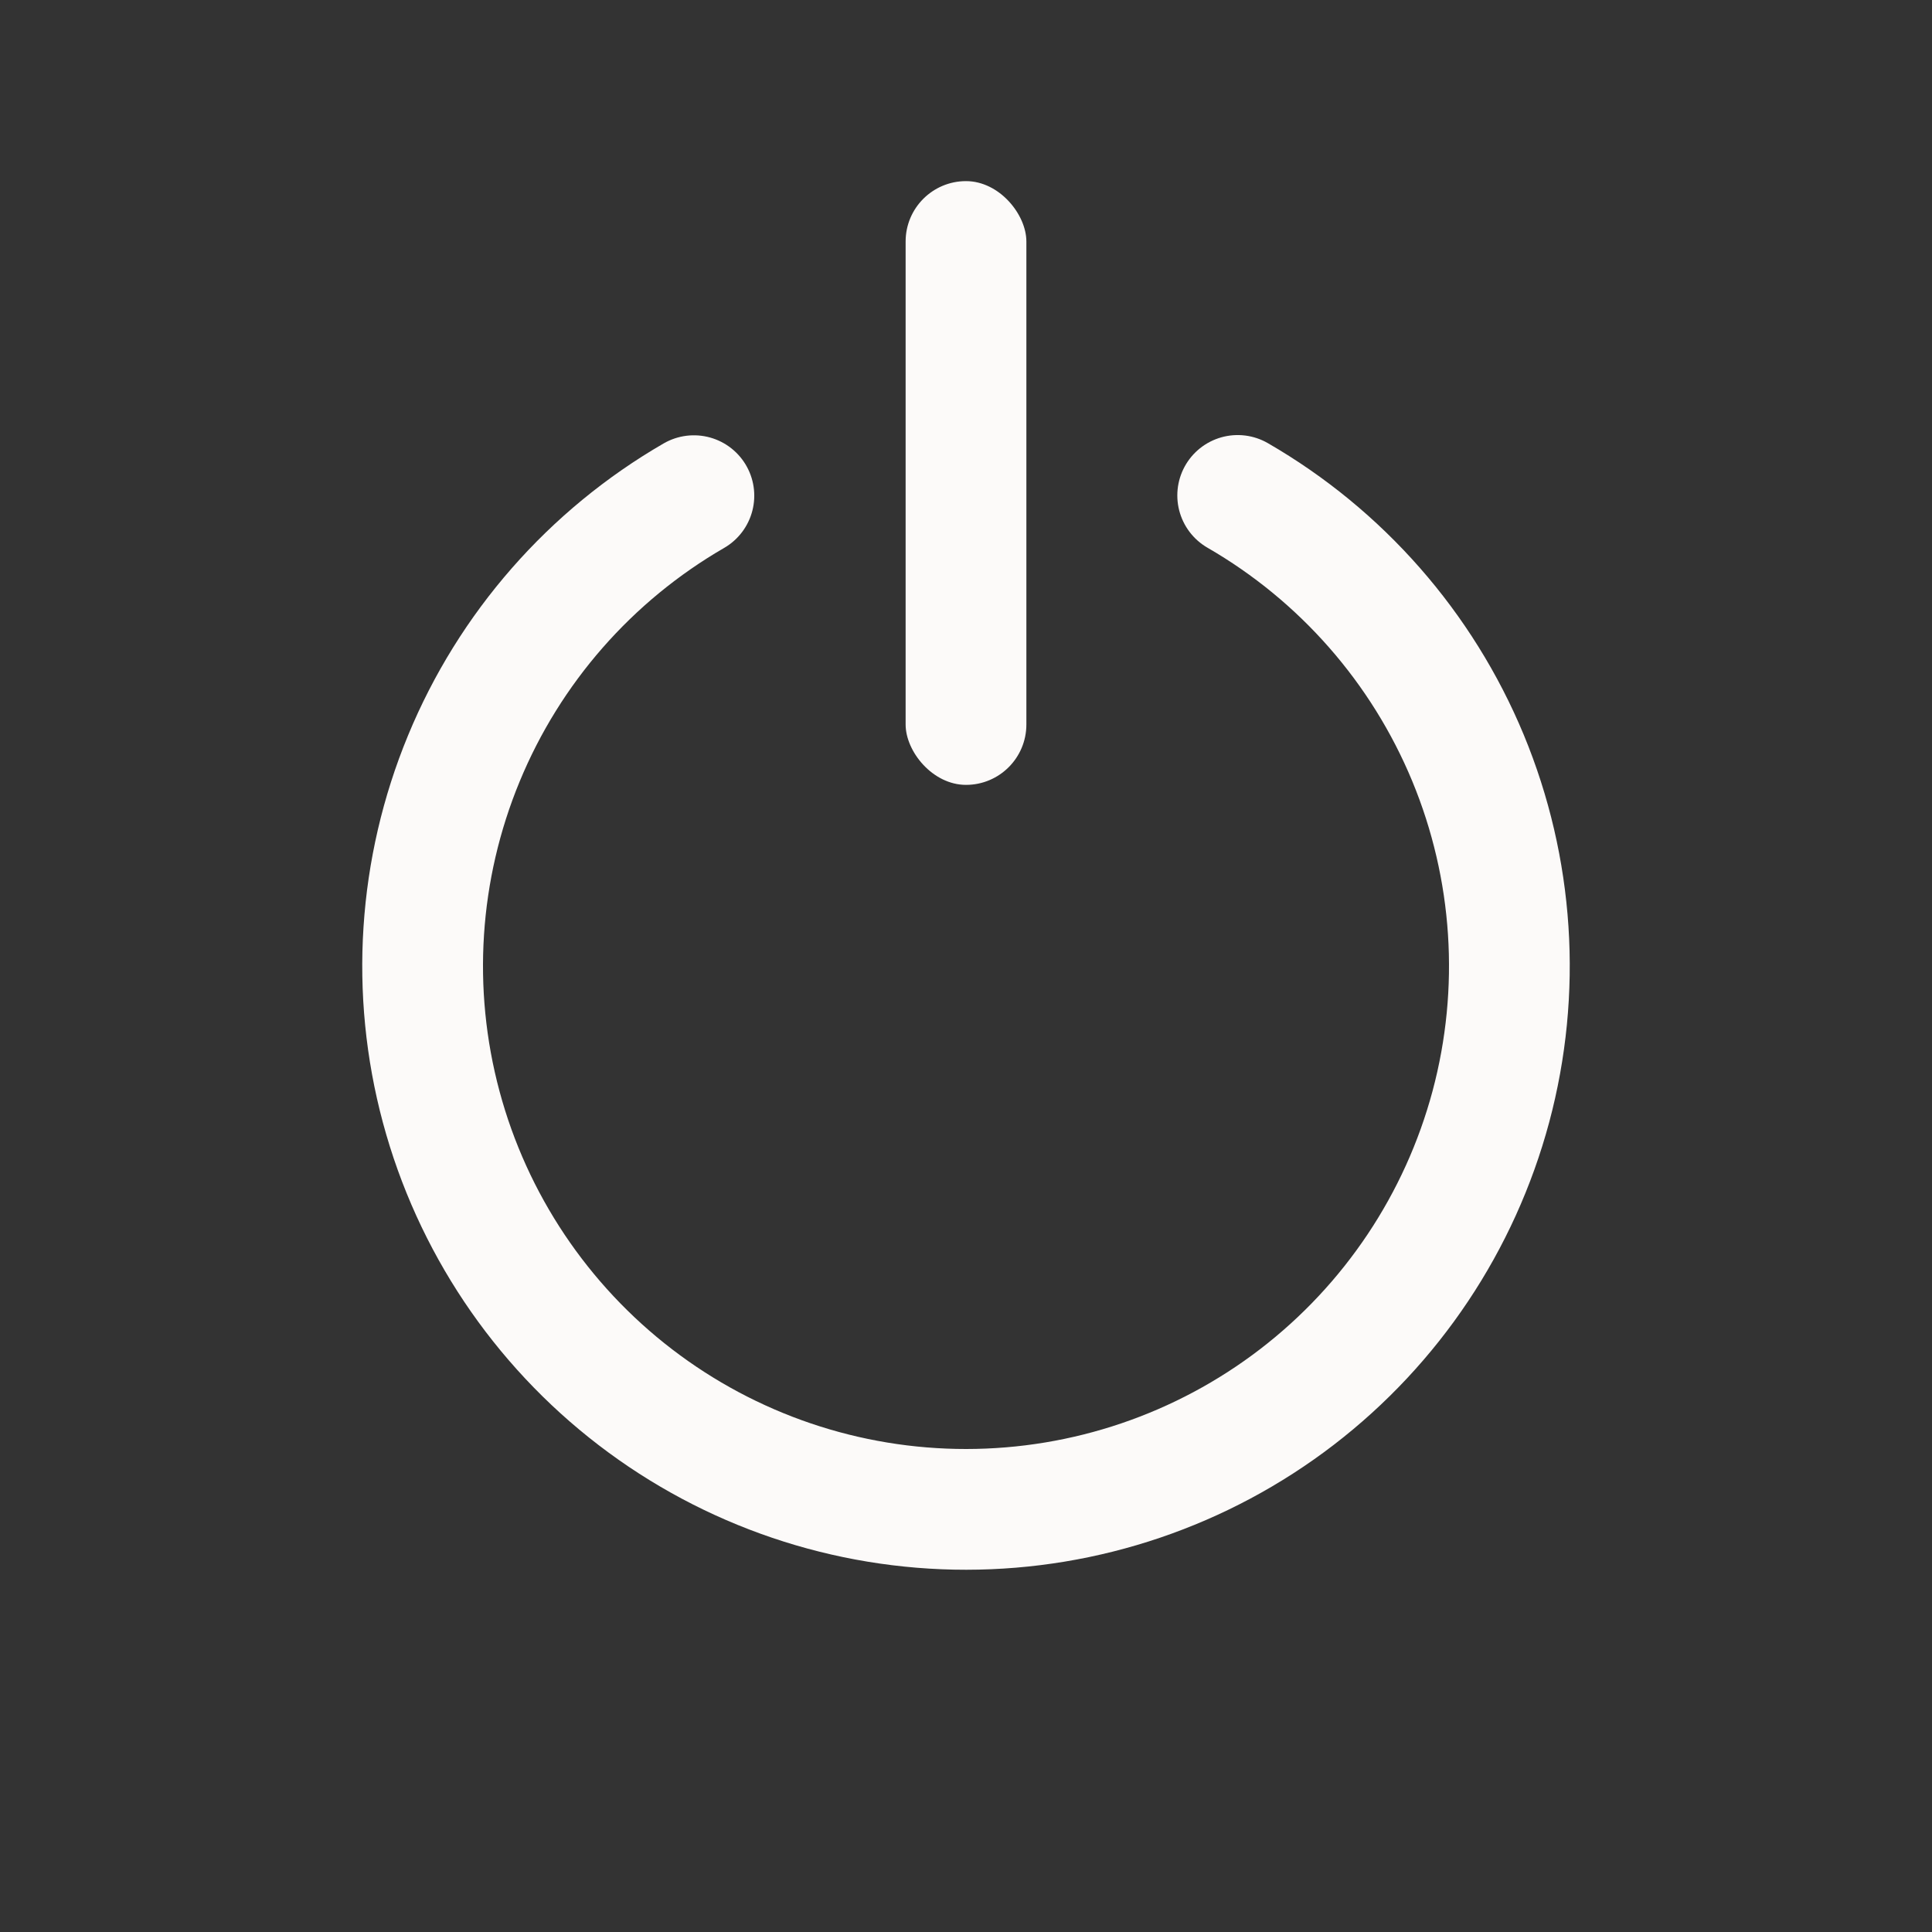 <svg width="32" height="32" viewBox="0 0 32 32" fill="none" xmlns="http://www.w3.org/2000/svg">
<rect x="0" y="0" width="32" height="32" fill="#333333" stroke="none"/>
<rect x="15" y="3" width="2" height="10" rx="1" fill="#FCFAF9"/>
<path d="M20.5 8.206C22.215 9.196 23.556 10.725 24.315 12.555C25.073 14.385 25.206 16.414 24.694 18.328C24.181 20.241 23.052 21.932 21.481 23.139C19.91 24.345 17.985 24.999 16.004 25C14.023 25.001 12.097 24.348 10.525 23.143C8.953 21.938 7.822 20.248 7.308 18.335C6.794 16.422 6.926 14.393 7.683 12.562C8.439 10.731 9.779 9.201 11.493 8.21" stroke="#FCFAF9" stroke-width="2" stroke-linecap="round" stroke-linejoin="round"/>
</svg>
